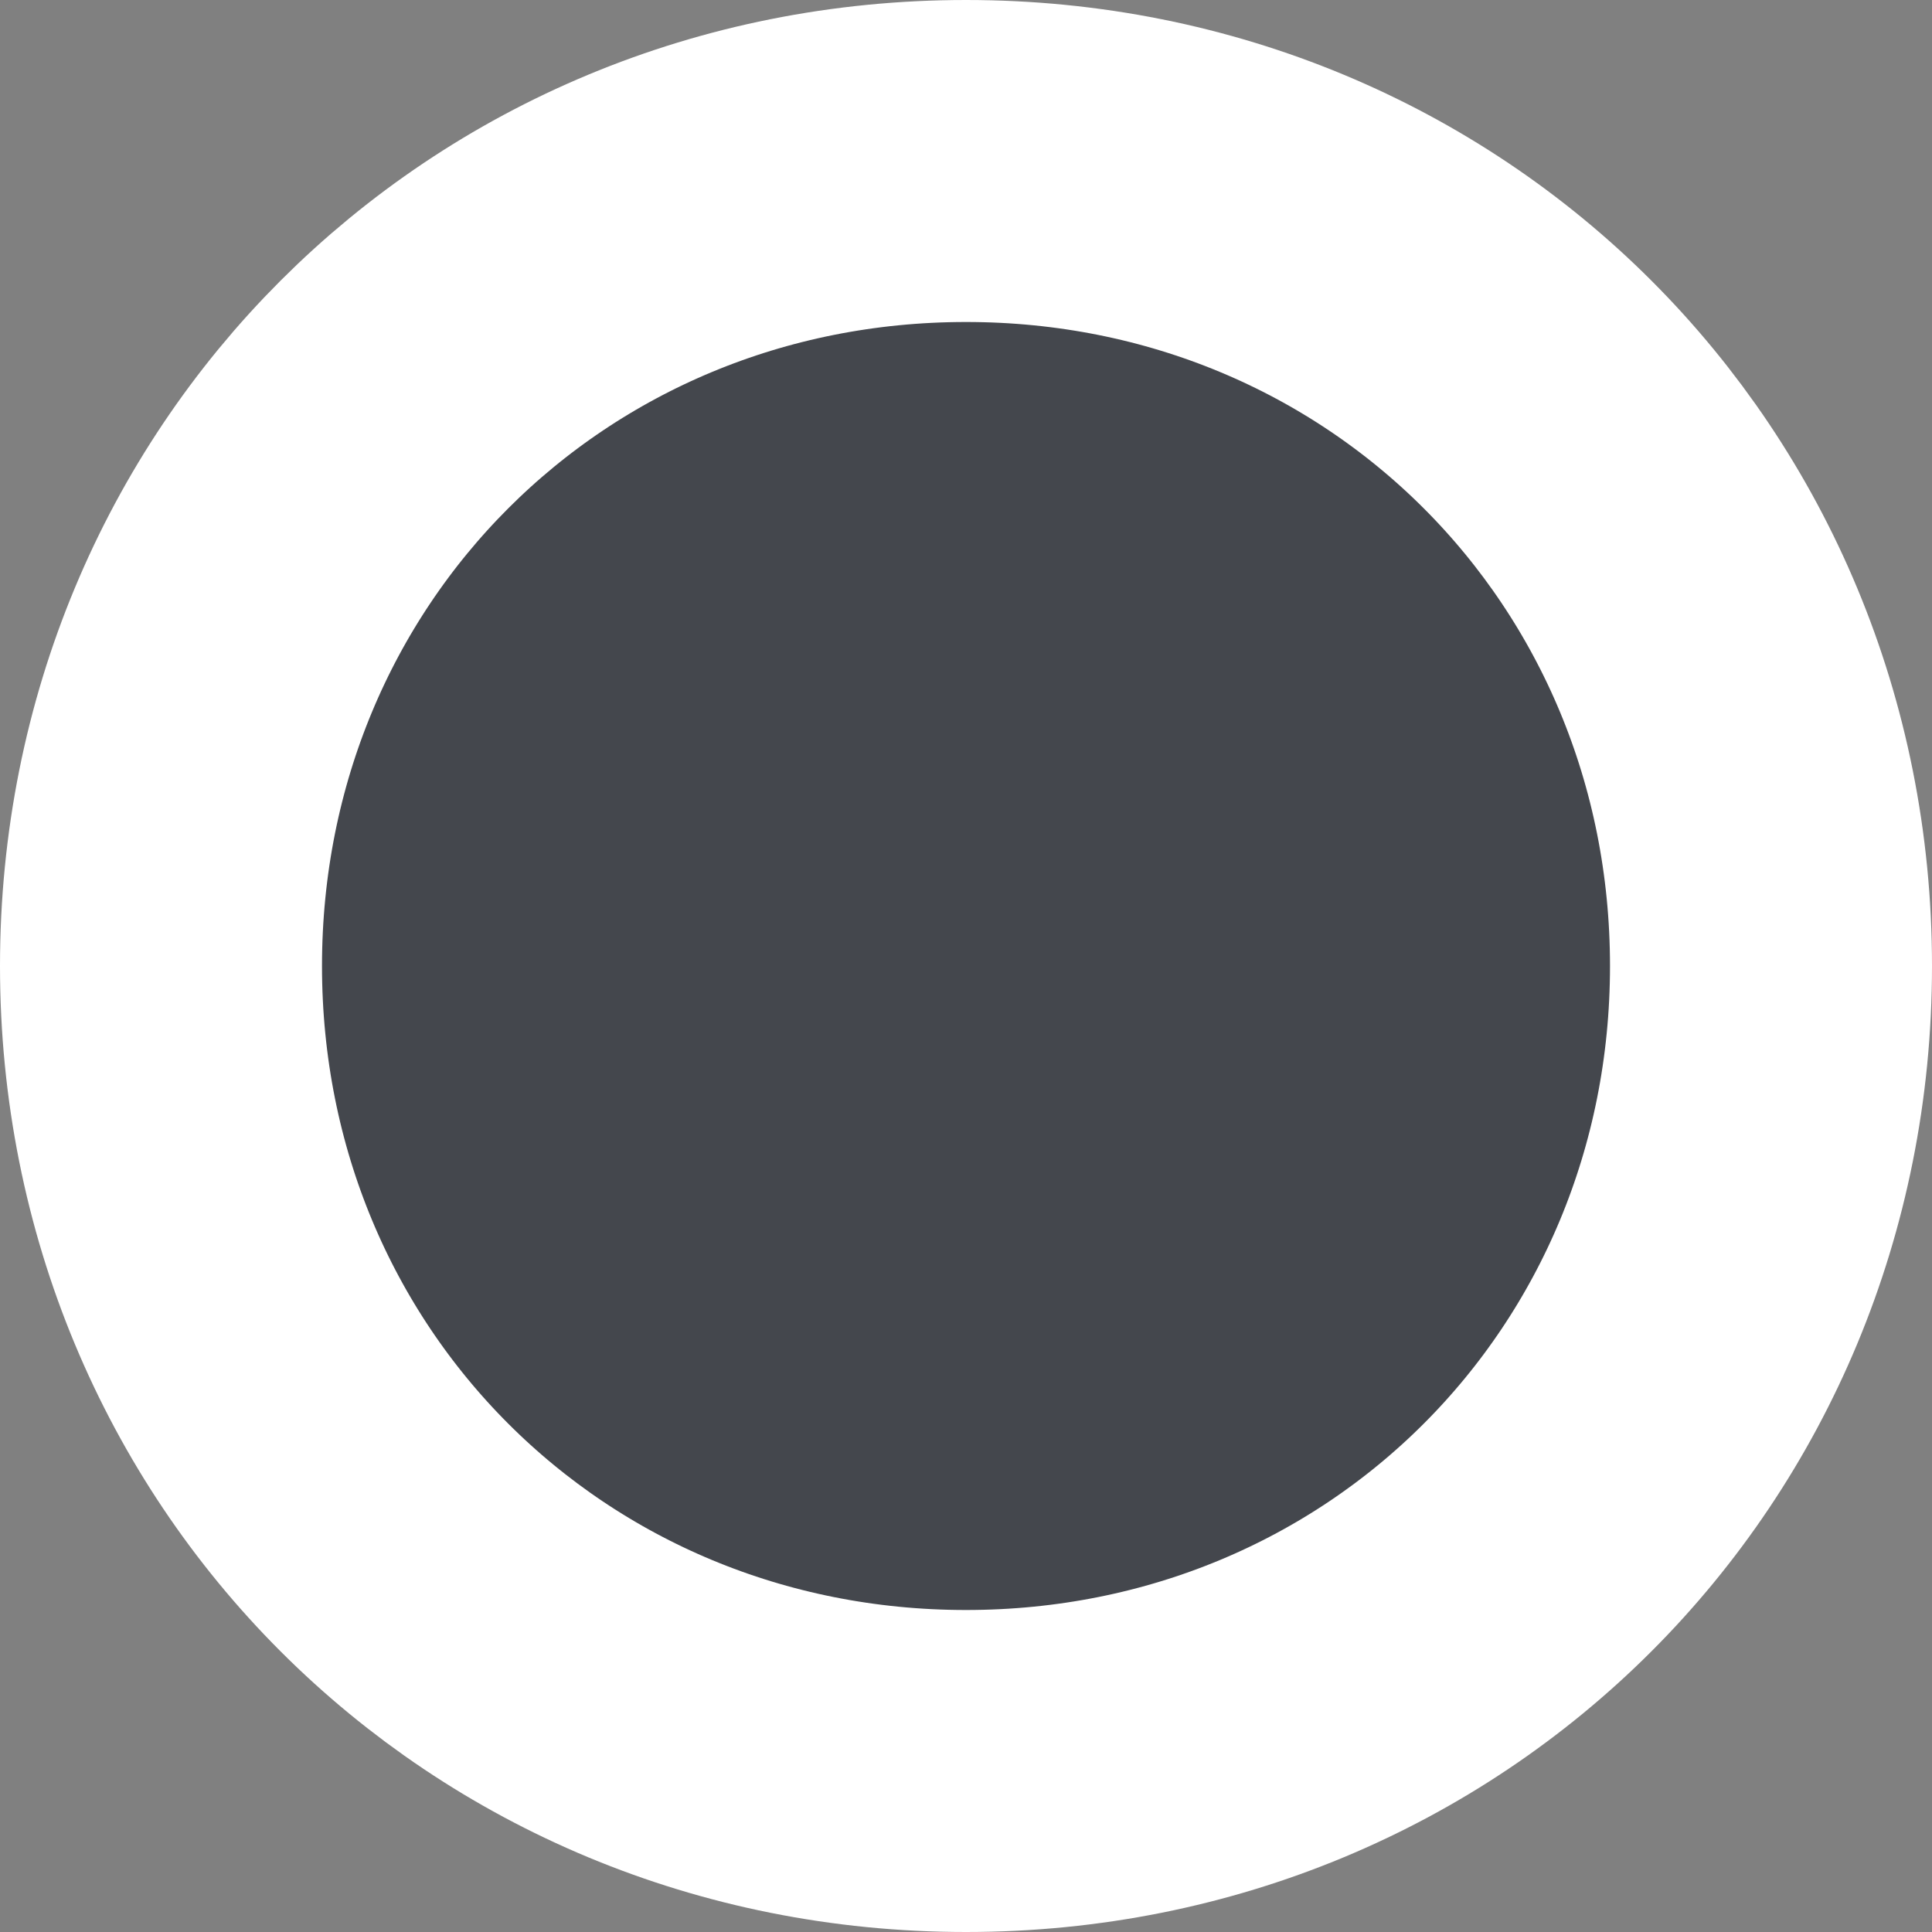 ﻿<?xml version="1.0" encoding="utf-8"?>
<svg version="1.1" xmlns:xlink="http://www.w3.org/1999/xlink" width="12px" height="12px" xmlns="http://www.w3.org/2000/svg">
  <rect width="100%" height="100%" fill="#808080" stroke="none"/>
  <g transform="matrix(1 0 0 1 -1179 -467 )">
    <path d="M 1185 468  C 1187.8 468  1190 470.2  1190 473  C 1190 475.8  1187.8 478  1185 478  C 1182.2 478  1180 475.8  1180 473  C 1180 470.2  1182.2 468  1185 468  Z " fill-rule="nonzero" fill="#44474d" stroke="none" />
    <path d="M 1185 468  C 1187.8 468  1190 470.2  1190 473  C 1190 475.8  1187.8 478  1185 478  C 1182.2 478  1180 475.8  1180 473  C 1180 470.2  1182.2 468  1185 468  Z " stroke-width="2" stroke="#ffffff" fill="none" />
  </g>
</svg>